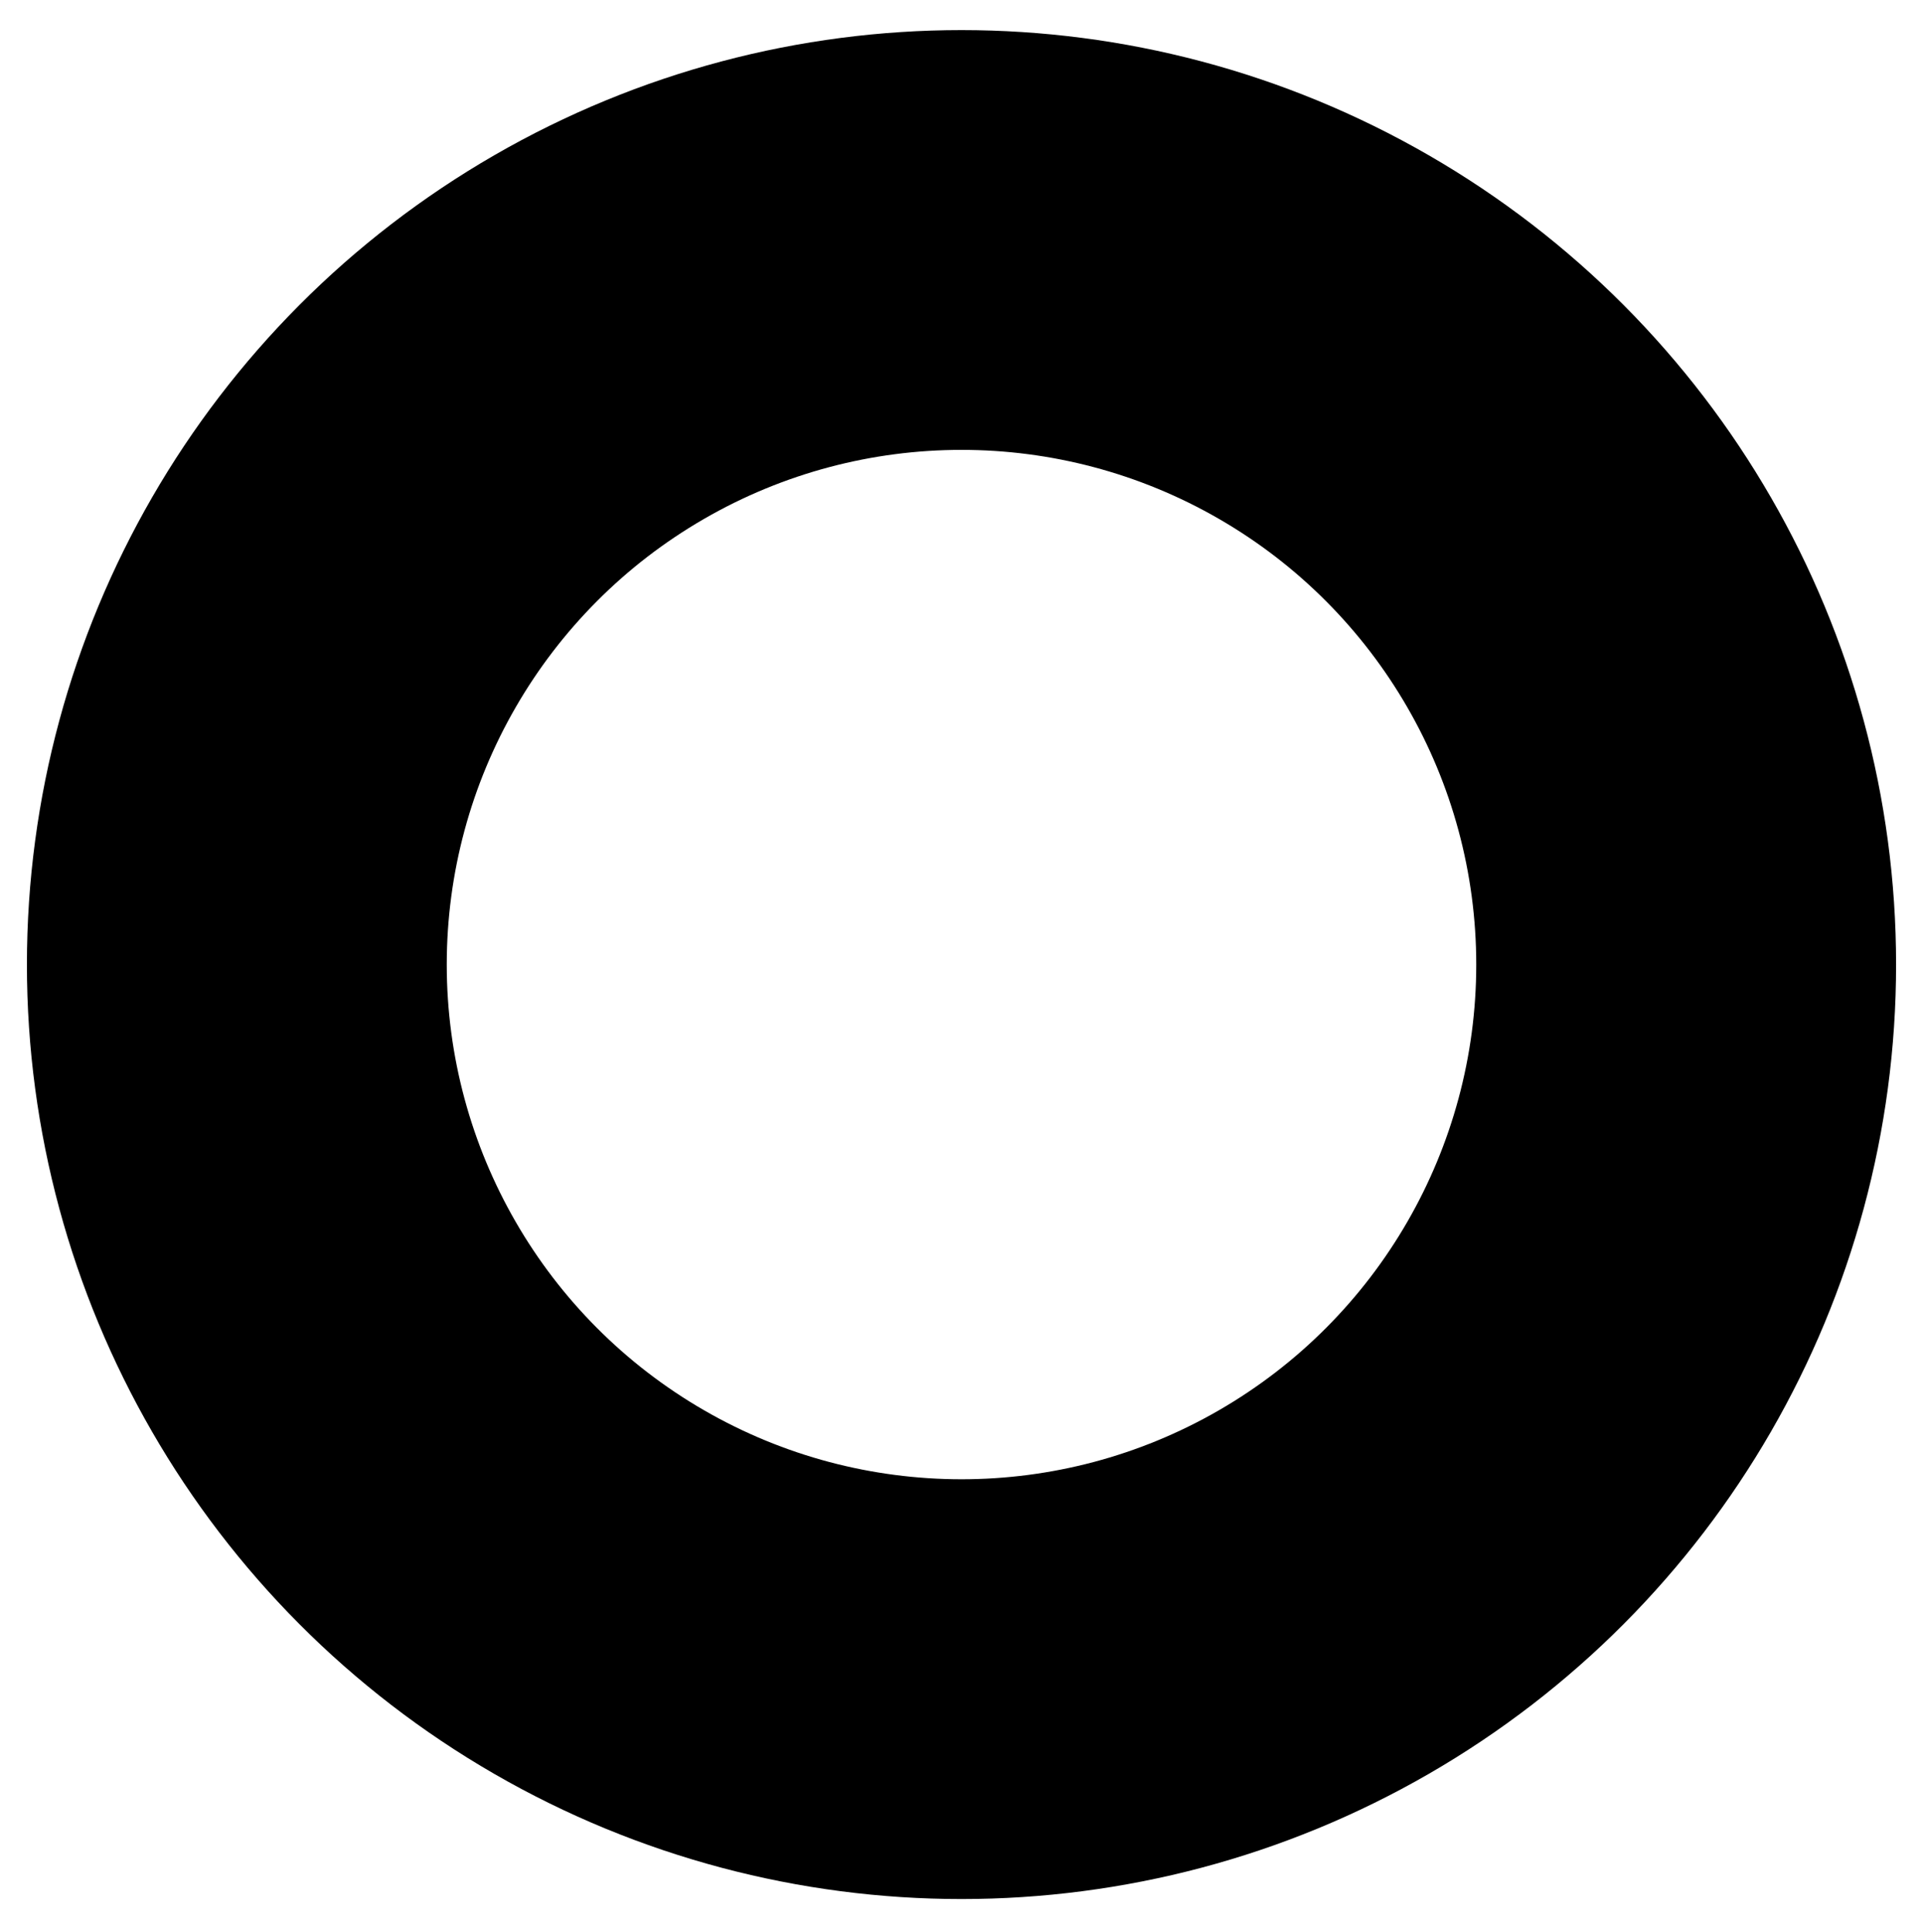 <?xml version="1.0" encoding="UTF-8" standalone="no"?>
<!-- Generator: Adobe Illustrator 23.0.1, SVG Export Plug-In . SVG Version: 6.00 Build 0)  -->

<svg
   xmlns:dc="http://purl.org/dc/elements/1.1/"
   xmlns:cc="http://creativecommons.org/ns#"
   xmlns:rdf="http://www.w3.org/1999/02/22-rdf-syntax-ns#"
   xmlns:svg="http://www.w3.org/2000/svg"
   xmlns="http://www.w3.org/2000/svg"
   xmlns:sodipodi="http://sodipodi.sourceforge.net/DTD/sodipodi-0.dtd"
   xmlns:inkscape="http://www.inkscape.org/namespaces/inkscape"
   version="1.0"
   id="Layer_1"
   x="0px"
   y="0px"
   viewBox="0 0 502.829 505.248"
   xml:space="preserve"
   sodipodi:docname="four_confirmations.svg"
   width="502.829"
   height="505.248"
   inkscape:version="0.92.4 (5da689c313, 2019-01-14)"><defs
   id="defs1059" /><sodipodi:namedview
   pagecolor="#ffffff"
   bordercolor="#666666"
   borderopacity="1"
   objecttolerance="10"
   gridtolerance="10"
   guidetolerance="10"
   inkscape:pageopacity="0"
   inkscape:pageshadow="2"
   inkscape:window-width="3436"
   inkscape:window-height="1386"
   id="namedview1057"
   showgrid="false"
   inkscape:zoom="2"
   inkscape:cx="394.98106"
   inkscape:cy="243.75225"
   inkscape:window-x="0"
   inkscape:window-y="24"
   inkscape:window-maximized="0"
   inkscape:current-layer="Layer_1"
   inkscape:snap-object-midpoints="true"
   showguides="true"
   inkscape:guide-bbox="true"
   inkscape:snap-intersection-paths="true"
   inkscape:snap-bbox="true"
   inkscape:snap-bbox-midpoints="true"
   inkscape:object-paths="true"
   inkscape:snap-center="true"
   inkscape:snap-page="true"><sodipodi:guide
     position="251.415,277.354"
     orientation="1,0"
     id="guide1339"
     inkscape:locked="false" /><sodipodi:guide
     position="611,253"
     orientation="0,1"
     id="guide1341"
     inkscape:locked="false" /></sodipodi:namedview>
<style
   type="text/css"
   id="style958">
	.st0{fill:#111316;}
	.st1{fill:#00C3FF;}
	.st2{fill:#7EE0FF;}
</style>
<title
   id="title960">Blockstream_logo_rgb_blk</title>















































<circle
   style="fill:none;stroke:#000000;stroke-width:109.78;stroke-linecap:butt;stroke-linejoin:round;stroke-miterlimit:4;stroke-dasharray:none"
   id="path1449"
   cx="251.415"
   cy="252.248"
   r="189.487" /></svg>